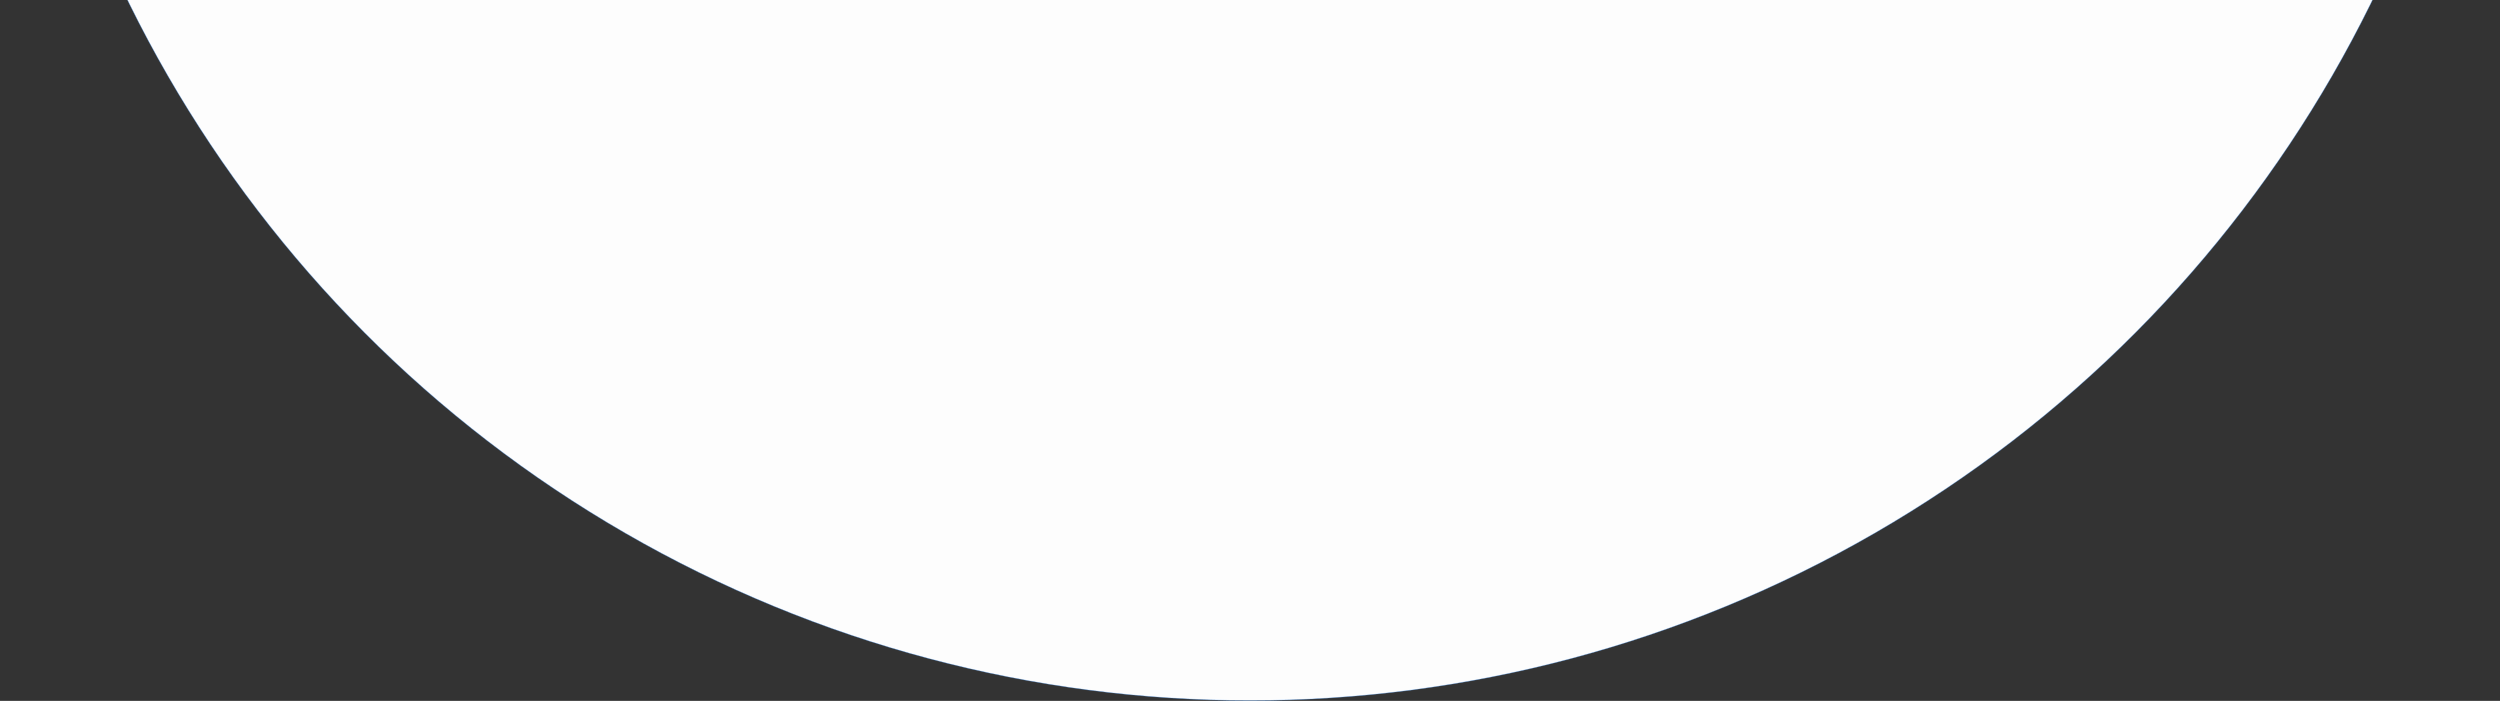<svg width="3585" height="1005" viewBox="0 0 3585 1005" fill="none" xmlns="http://www.w3.org/2000/svg">
<rect x="0" y="0" width="3585" height="1005" fill="#333333" stroke="none"/>
<circle cx="1792.5" cy="-787.5" r="1792" fill="#FDFDFD"/>
<circle cx="1792.5" cy="-787.5" r="1792" stroke="#449AFF" stroke-opacity="0.38"/>
<circle cx="1792.5" cy="-787.5" r="1792" stroke="url(#paint0_angular)"/>
<defs>
<radialGradient id="paint0_angular" cx="0" cy="0" r="1" gradientUnits="userSpaceOnUse" gradientTransform="translate(1792.5 -787.5) rotate(90) scale(1792.5)">
<stop stop-color="#B79FCE"/>
<stop offset="0.323" stop-color="white" stop-opacity="0"/>
</radialGradient>
</defs>
</svg>
